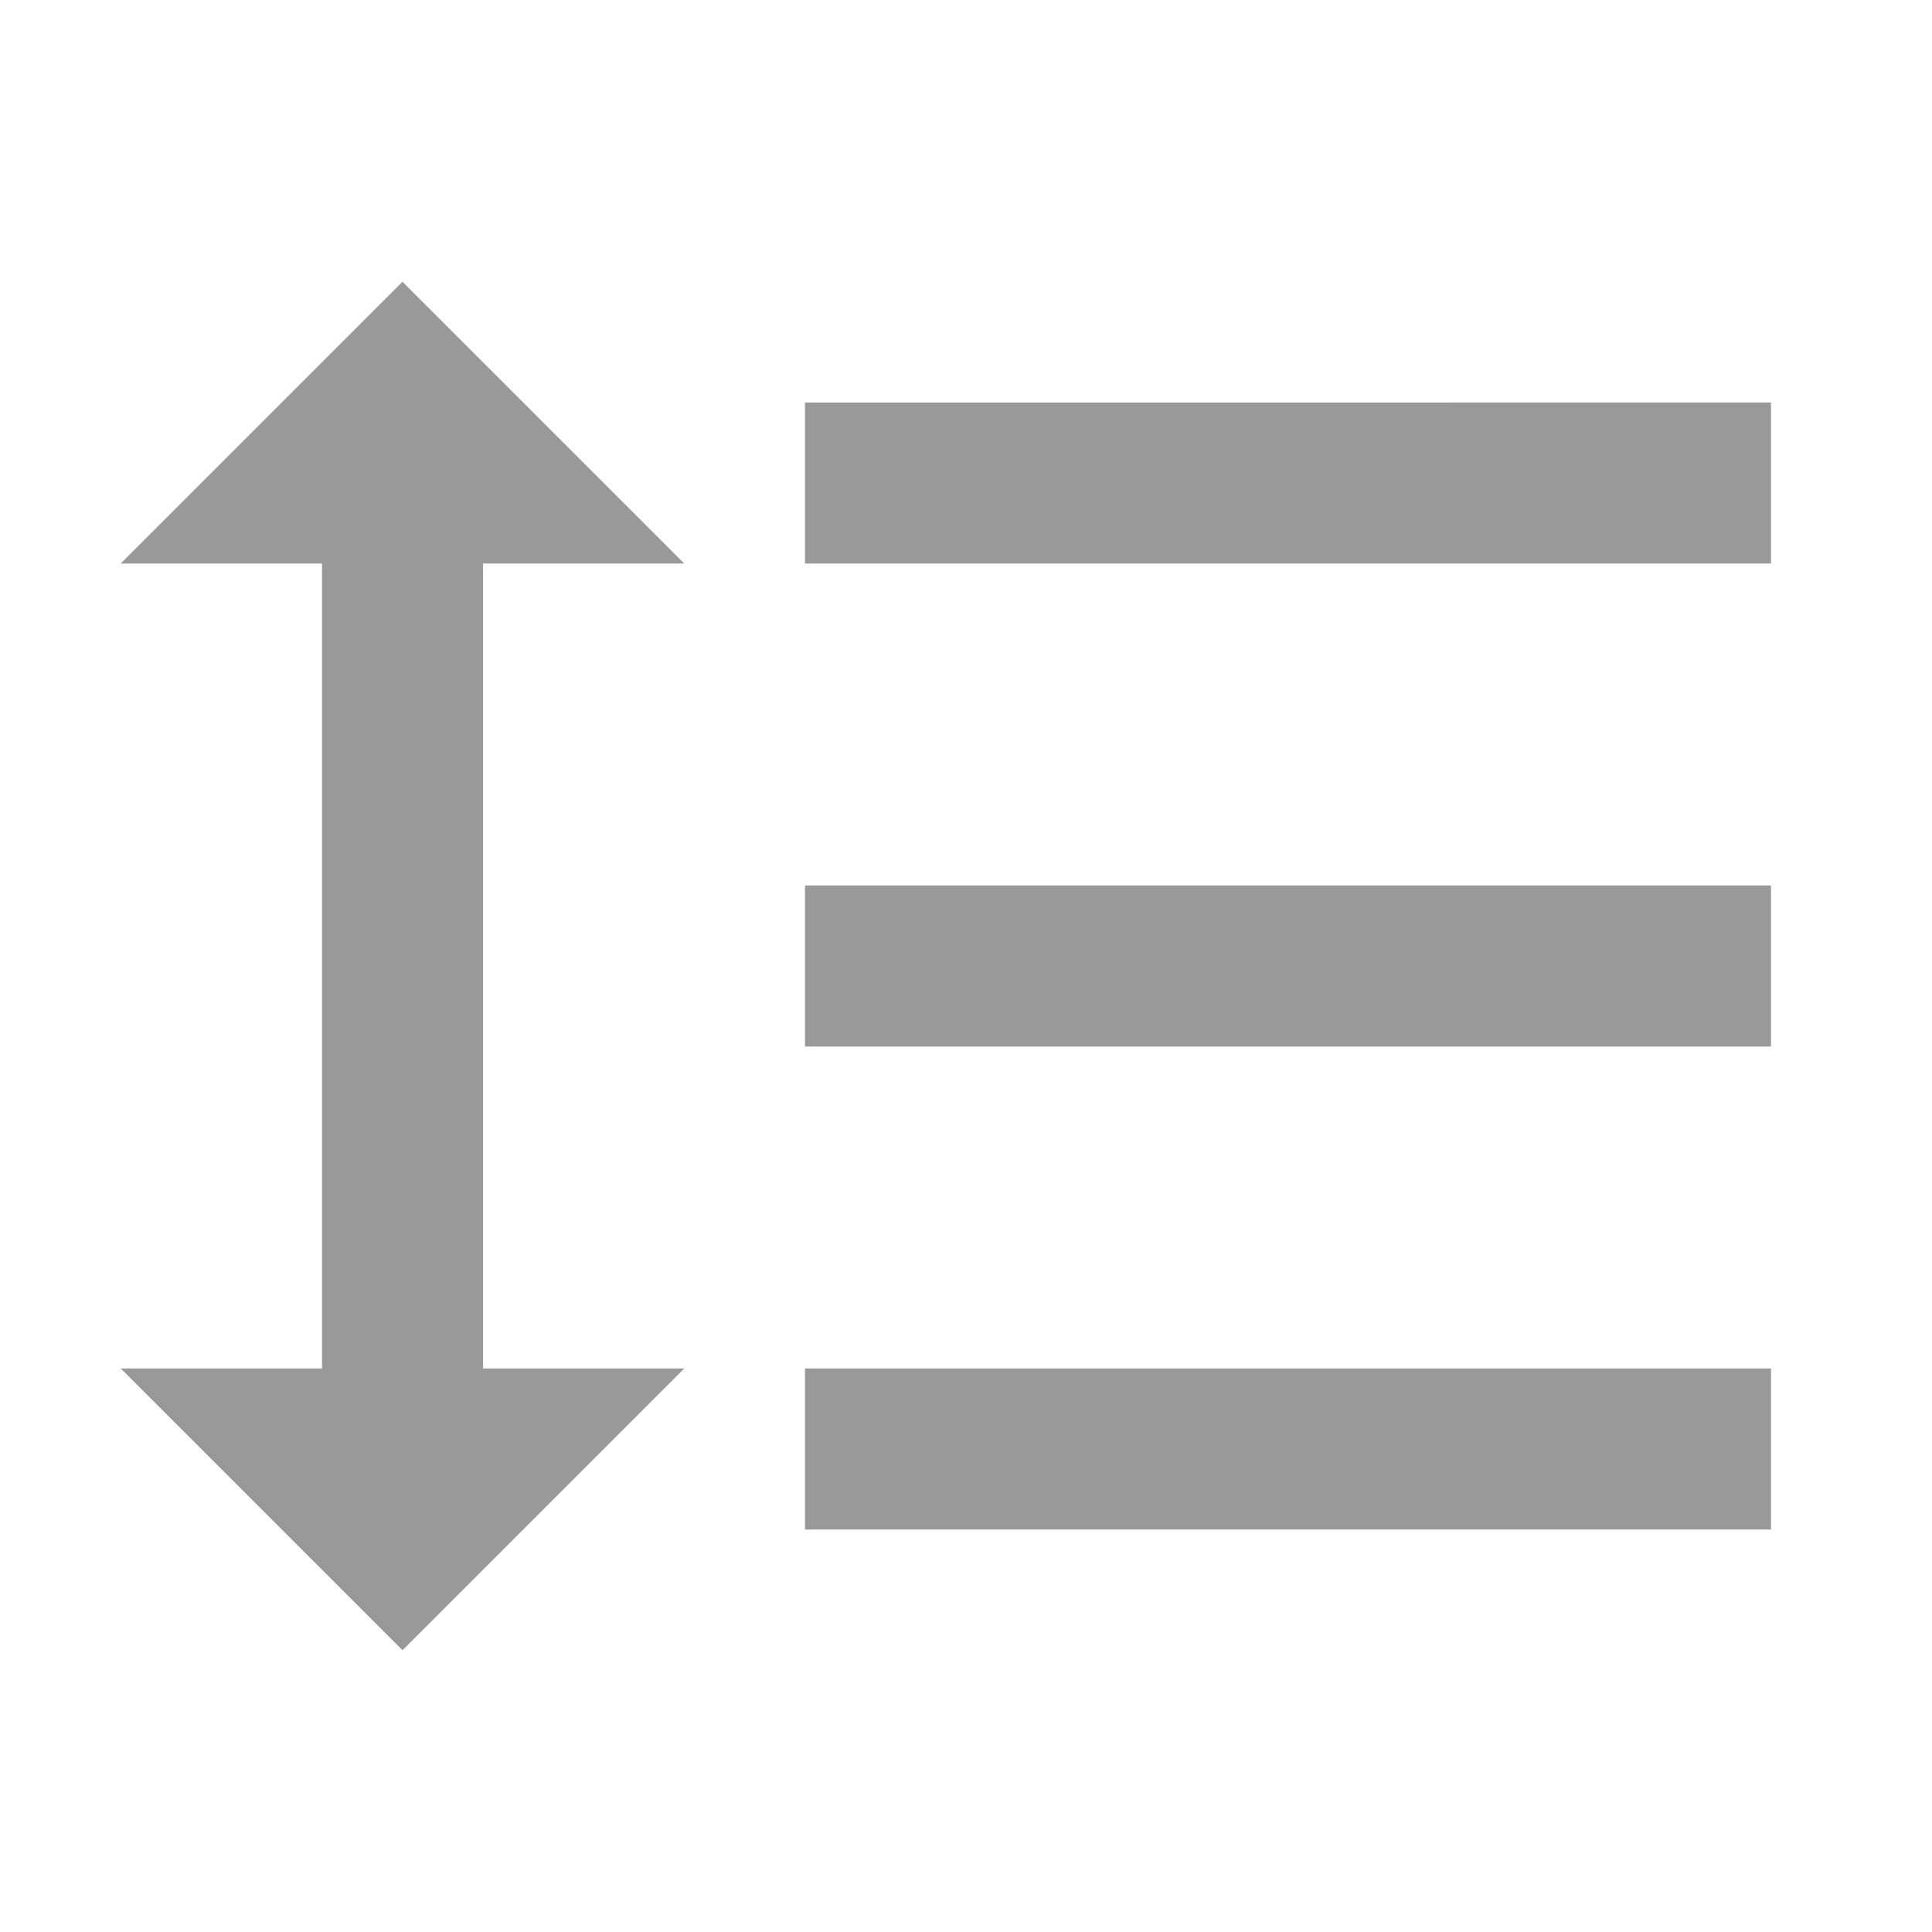 <svg xmlns="http://www.w3.org/2000/svg" width="24" height="24" viewBox="0 0 24 24"><defs><style>.a{fill:#999;}.b{fill:none;}</style></defs><path class="a" d="M6,7H8.5L5,3.5,1.5,7H4V17H1.5L5,20.5,8.5,17H6Zm4-2V7H22V5Zm0,14H22V17H10Zm0-6H22V11H10Z"/><path class="b" d="M0,0H24V24H0Z"/></svg>